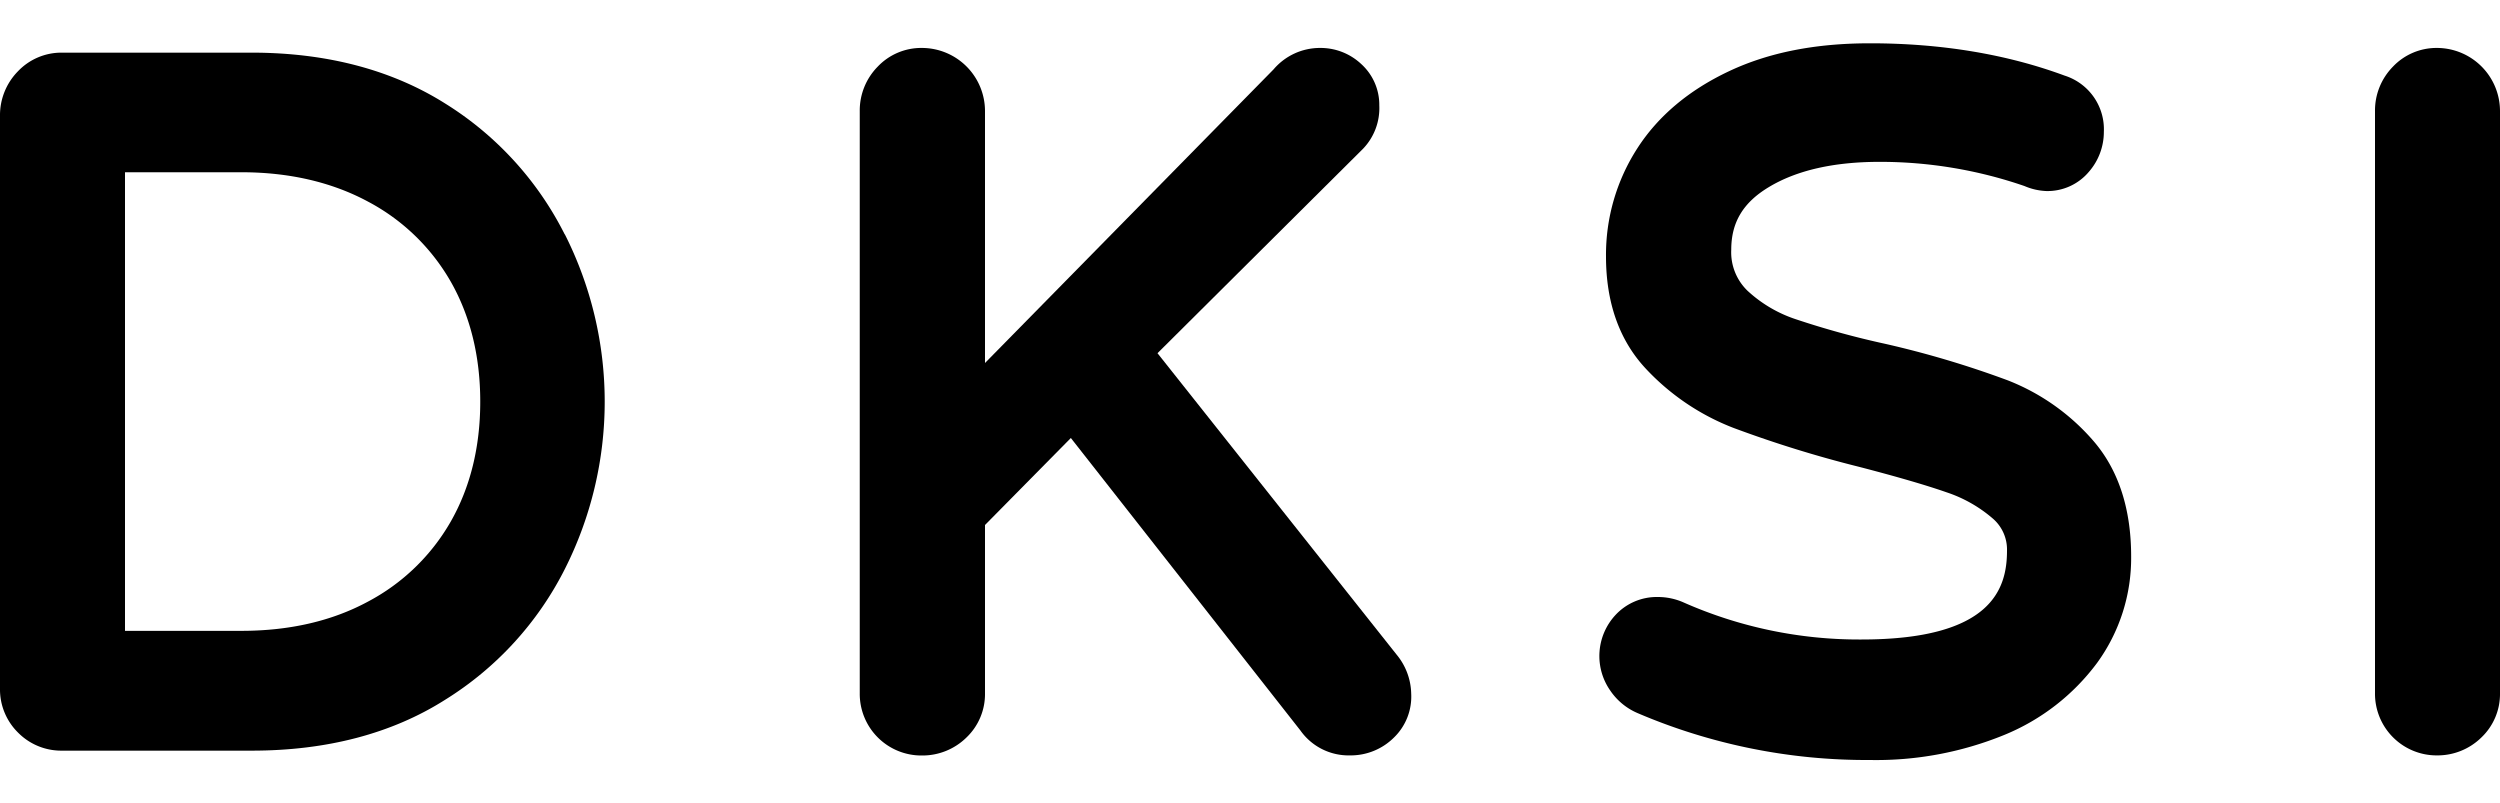 <svg id="Layer_1" data-name="Layer 1" xmlns="http://www.w3.org/2000/svg" viewBox="0 0 500 160.68"><path d="M112.94,46.87A65.4,65.4,0,0,0,89,20.68C78.39,14,65.39,10.53,50.36,10.53H12.43A12,12,0,0,0,3.55,14.3,12.53,12.53,0,0,0,0,23.16V137.7a12.12,12.12,0,0,0,3.61,8.82,12.14,12.14,0,0,0,8.82,3.61H50.36c15,0,28-3.42,38.61-10.14a65.46,65.46,0,0,0,24-26.19,74.24,74.24,0,0,0,0-66.93ZM96.05,80.33c0,9.08-2,17.15-5.91,24a41.26,41.26,0,0,1-16.56,16c-7.18,3.88-15.69,5.84-25.3,5.84H25V34.45H48.28c9.61,0,18.12,2,25.3,5.86a41.3,41.3,0,0,1,16.56,16C94.06,63.19,96.05,71.27,96.05,80.33Z"/><path d="M282.24,138.73a11.39,11.39,0,0,1-3.41,8.74,12.27,12.27,0,0,1-8.84,3.61,11.8,11.8,0,0,1-9.92-5L214.17,87.6,197,105v33.67a12,12,0,0,1-3.75,8.87,12.56,12.56,0,0,1-8.87,3.56,12.33,12.33,0,0,1-12.43-12.43V22.21a12.51,12.51,0,0,1,3.56-8.85,12,12,0,0,1,8.87-3.77A12.63,12.63,0,0,1,197,22.21V72.6l57.71-58.72A12.17,12.17,0,0,1,264,9.59a11.89,11.89,0,0,1,8.24,3.21,11,11,0,0,1,3.62,8.29,11.74,11.74,0,0,1-3.23,8.64L231.5,70.64l47.81,60.27A12.64,12.64,0,0,1,282.24,138.73Z"/><path d="M426.23,111.28a35.64,35.64,0,0,1-6.79,21.27A43.74,43.74,0,0,1,400.82,147,67.69,67.69,0,0,1,374,152a116.42,116.42,0,0,1-46.46-9.37,12.55,12.55,0,0,1-5.47-4.49,12.05,12.05,0,0,1,1-15.11,11.26,11.26,0,0,1,8.48-3.63,12.69,12.69,0,0,1,5.17,1.09,86.71,86.71,0,0,0,35.59,7.41c26.06,0,29.09-10.15,29.09-17.76a8.18,8.18,0,0,0-2.93-6.51,27.3,27.3,0,0,0-9.16-5.17c-4-1.4-9.89-3.12-17.44-5.08a234.94,234.94,0,0,1-25.15-7.79,47.2,47.2,0,0,1-17.69-12c-5.2-5.64-7.83-13.14-7.83-22.29a39.26,39.26,0,0,1,6.29-21.67c4.16-6.45,10.32-11.62,18.32-15.39S363.13,8.66,374,8.66c14.23,0,27.32,2.17,38.92,6.46a11.26,11.26,0,0,1,7.85,11.25,12.13,12.13,0,0,1-3,8,10.81,10.81,0,0,1-8.48,3.84,12.25,12.25,0,0,1-4.39-1,88.66,88.66,0,0,0-29-4.84c-9.16,0-16.62,1.7-22.2,5.09-5.07,3.07-7.45,7-7.45,12.48a10.7,10.7,0,0,0,3.23,8.19,26.38,26.38,0,0,0,9.72,5.73,171,171,0,0,0,17.77,4.89,194,194,0,0,1,24.61,7.33,43.61,43.61,0,0,1,17.22,12.24C423.71,94.07,426.23,101.79,426.23,111.28Z"/><path d="M500,22.21V138.65a12,12,0,0,1-3.75,8.87,12.52,12.52,0,0,1-8.87,3.56A12.33,12.33,0,0,1,475,138.65V22.21a12.51,12.51,0,0,1,3.56-8.85,12,12,0,0,1,8.87-3.77A12.63,12.63,0,0,1,500,22.21Z"/></svg>